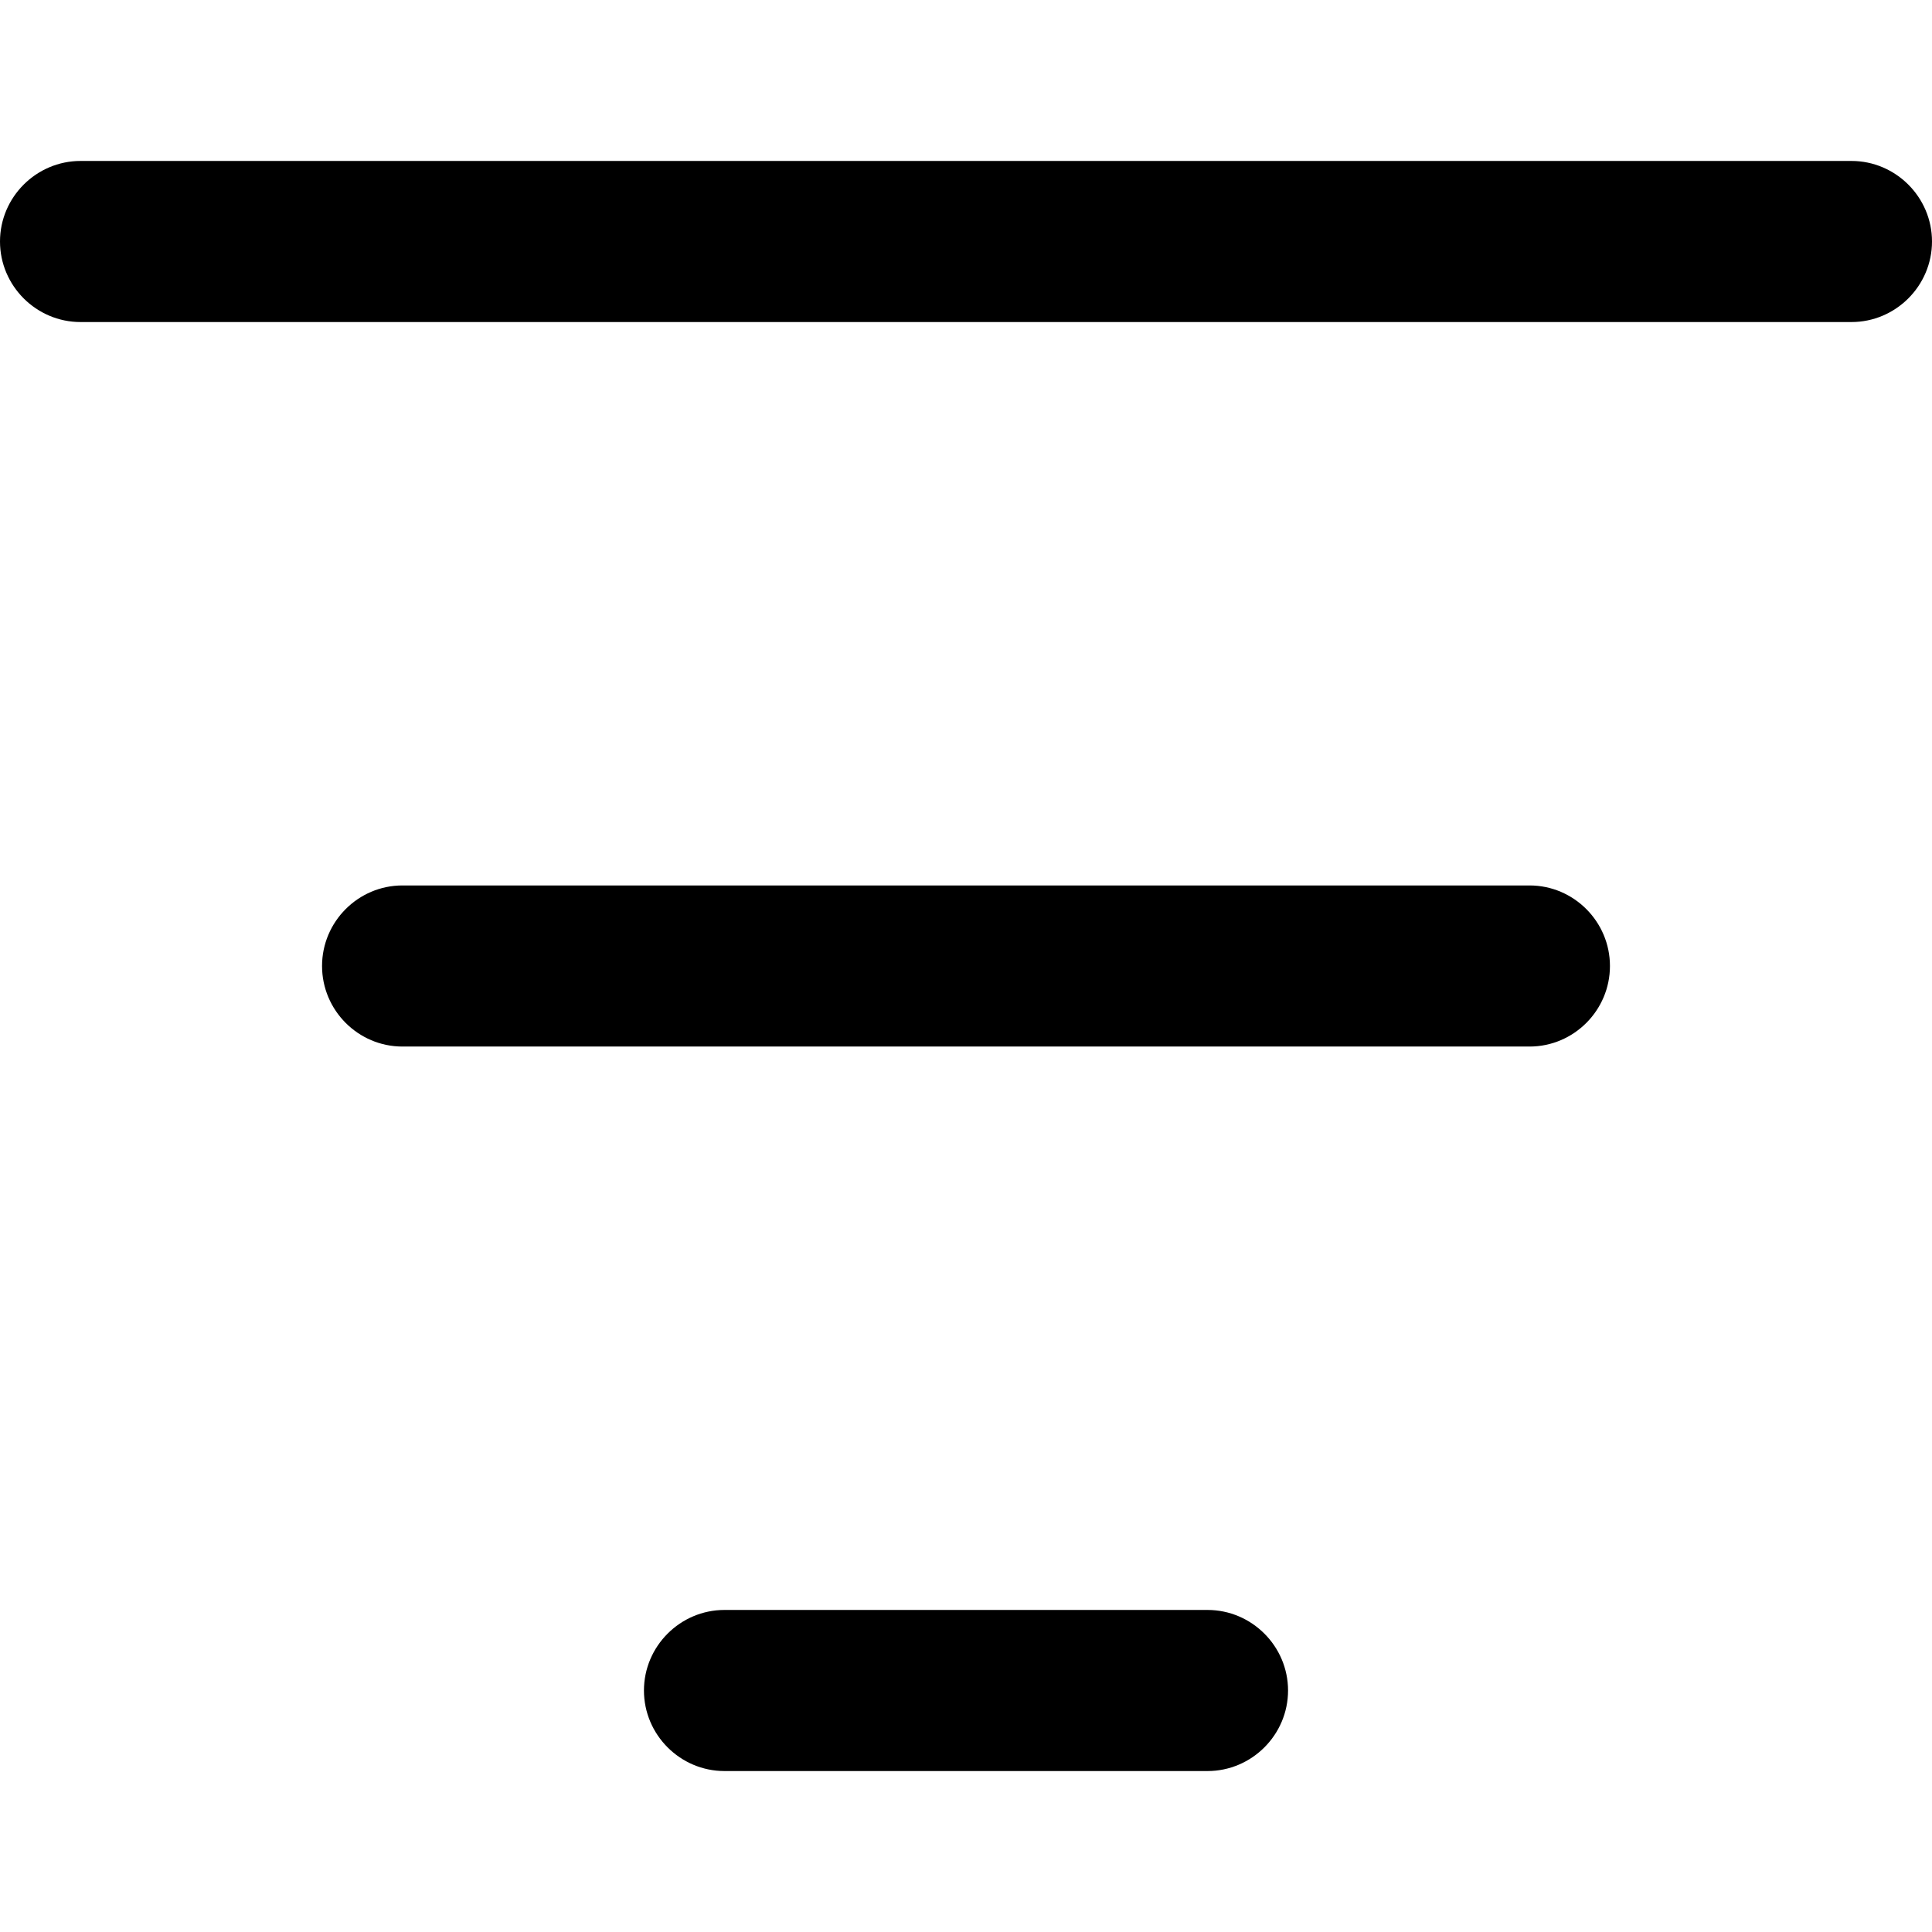 <svg width="13" height="13" viewBox="0 0 13 13" fill="none" xmlns="http://www.w3.org/2000/svg">
<path d="M13 1.625C13 1.923 12.756 2.167 12.458 2.167H0.542C0.244 2.167 0 1.923 0 1.625C0 1.327 0.244 1.083 0.542 1.083H12.458C12.756 1.083 13 1.327 13 1.625ZM8.125 10.833H4.875C4.577 10.833 4.333 11.077 4.333 11.375C4.333 11.673 4.577 11.917 4.875 11.917H8.125C8.423 11.917 8.667 11.673 8.667 11.375C8.667 11.077 8.423 10.833 8.125 10.833ZM10.292 5.958H2.708C2.41 5.958 2.167 6.202 2.167 6.5C2.167 6.798 2.41 7.042 2.708 7.042H10.292C10.59 7.042 10.833 6.798 10.833 6.5C10.833 6.202 10.59 5.958 10.292 5.958Z" fill="black"/>
</svg>

